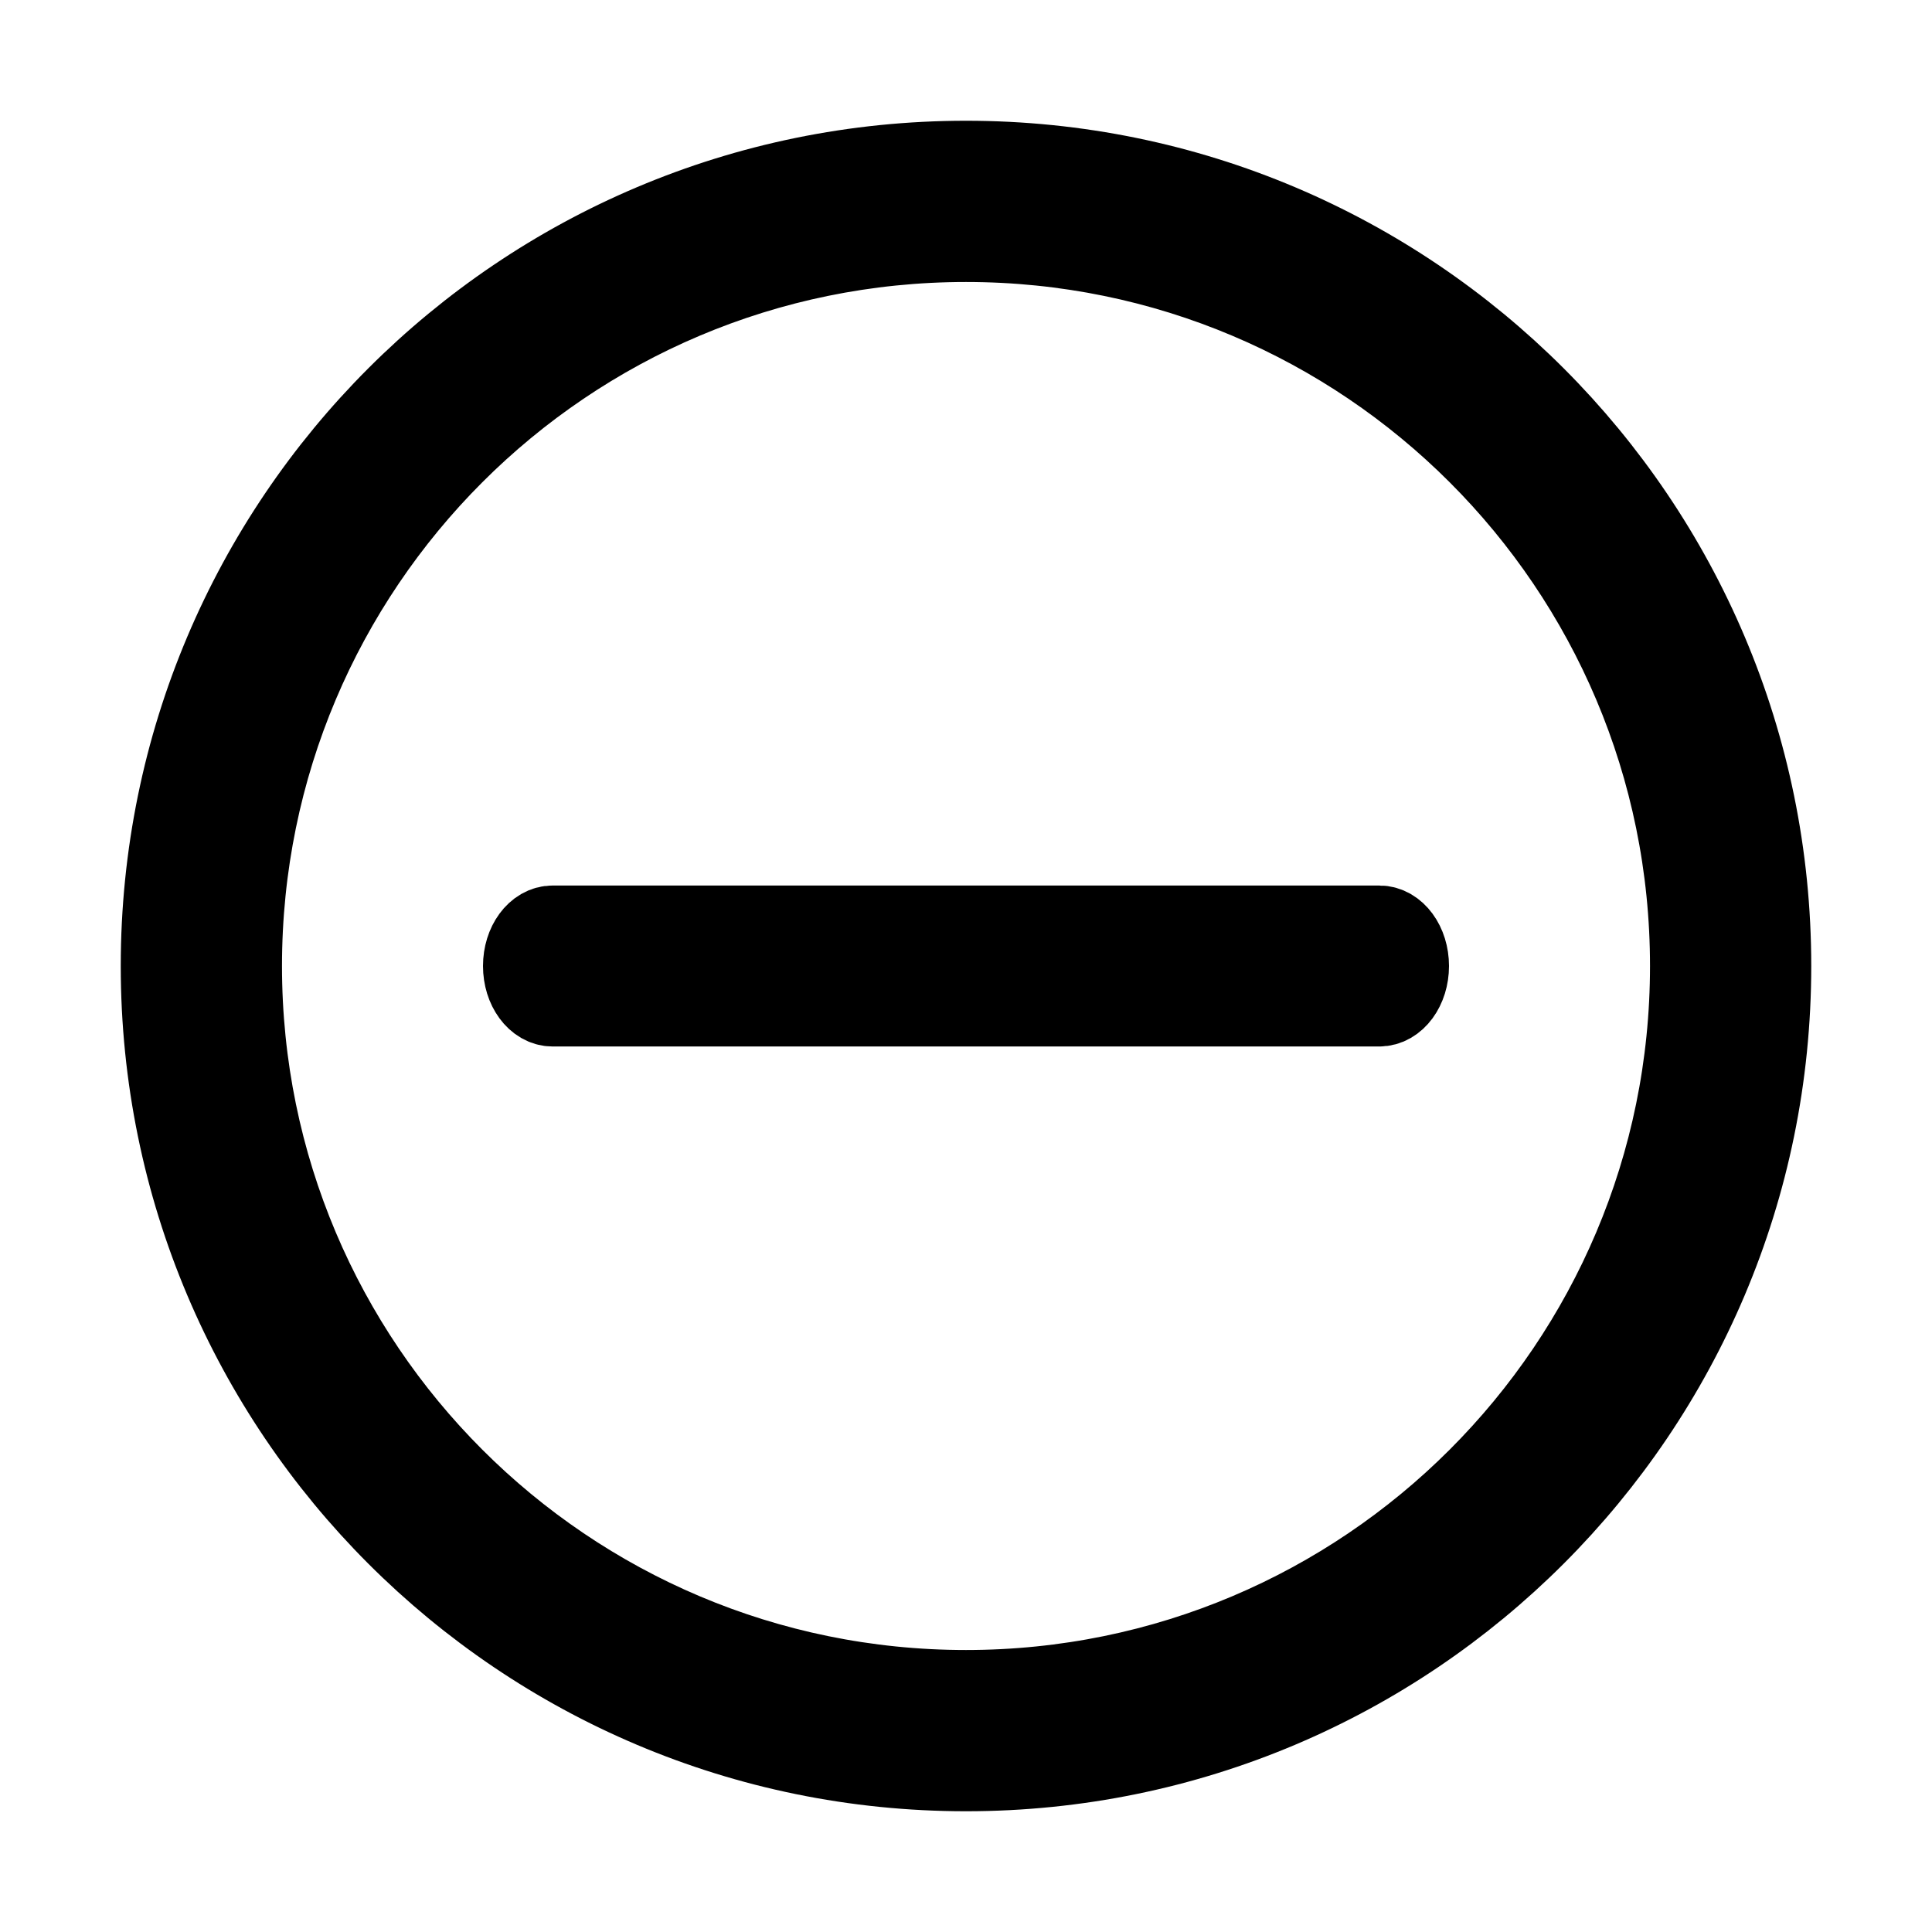 <svg width="24" height="24" viewBox="0 0 24 24" fill="none" xmlns="http://www.w3.org/2000/svg">
<path d="M17.5 12C17.5 11.724 17.336 11.5 17.133 11.5H6.867C6.664 11.5 6.5 11.724 6.5 12C6.5 12.276 6.664 12.5 6.867 12.5H17.133C17.336 12.5 17.5 12.276 17.5 12Z" fill="currentcolor"/>
<path fill-rule="evenodd" clip-rule="evenodd" d="M22 12C22 17.523 17.523 22 12 22C6.477 22 2 17.523 2 12C2 6.477 6.477 2 12 2C17.523 2 22 6.477 22 12ZM20.997 12C20.997 7.03 16.97 3.003 12 3.003C7.03 3.003 3.003 7.03 3.003 12C3.003 16.969 7.031 20.997 12 20.997C16.969 20.997 20.997 16.969 20.997 12Z" fill="currentcolor"/>
<path d="M17.5 12C17.5 11.724 17.336 11.5 17.133 11.5H6.867C6.664 11.5 6.5 11.724 6.5 12C6.5 12.276 6.664 12.5 6.867 12.5H17.133C17.336 12.5 17.5 12.276 17.5 12Z" stroke="currentcolor"/>
<path fill-rule="evenodd" clip-rule="evenodd" d="M22 12C22 17.523 17.523 22 12 22C6.477 22 2 17.523 2 12C2 6.477 6.477 2 12 2C17.523 2 22 6.477 22 12ZM20.997 12C20.997 7.03 16.97 3.003 12 3.003C7.03 3.003 3.003 7.03 3.003 12C3.003 16.969 7.031 20.997 12 20.997C16.969 20.997 20.997 16.969 20.997 12Z" stroke="currentcolor"/>
</svg>
